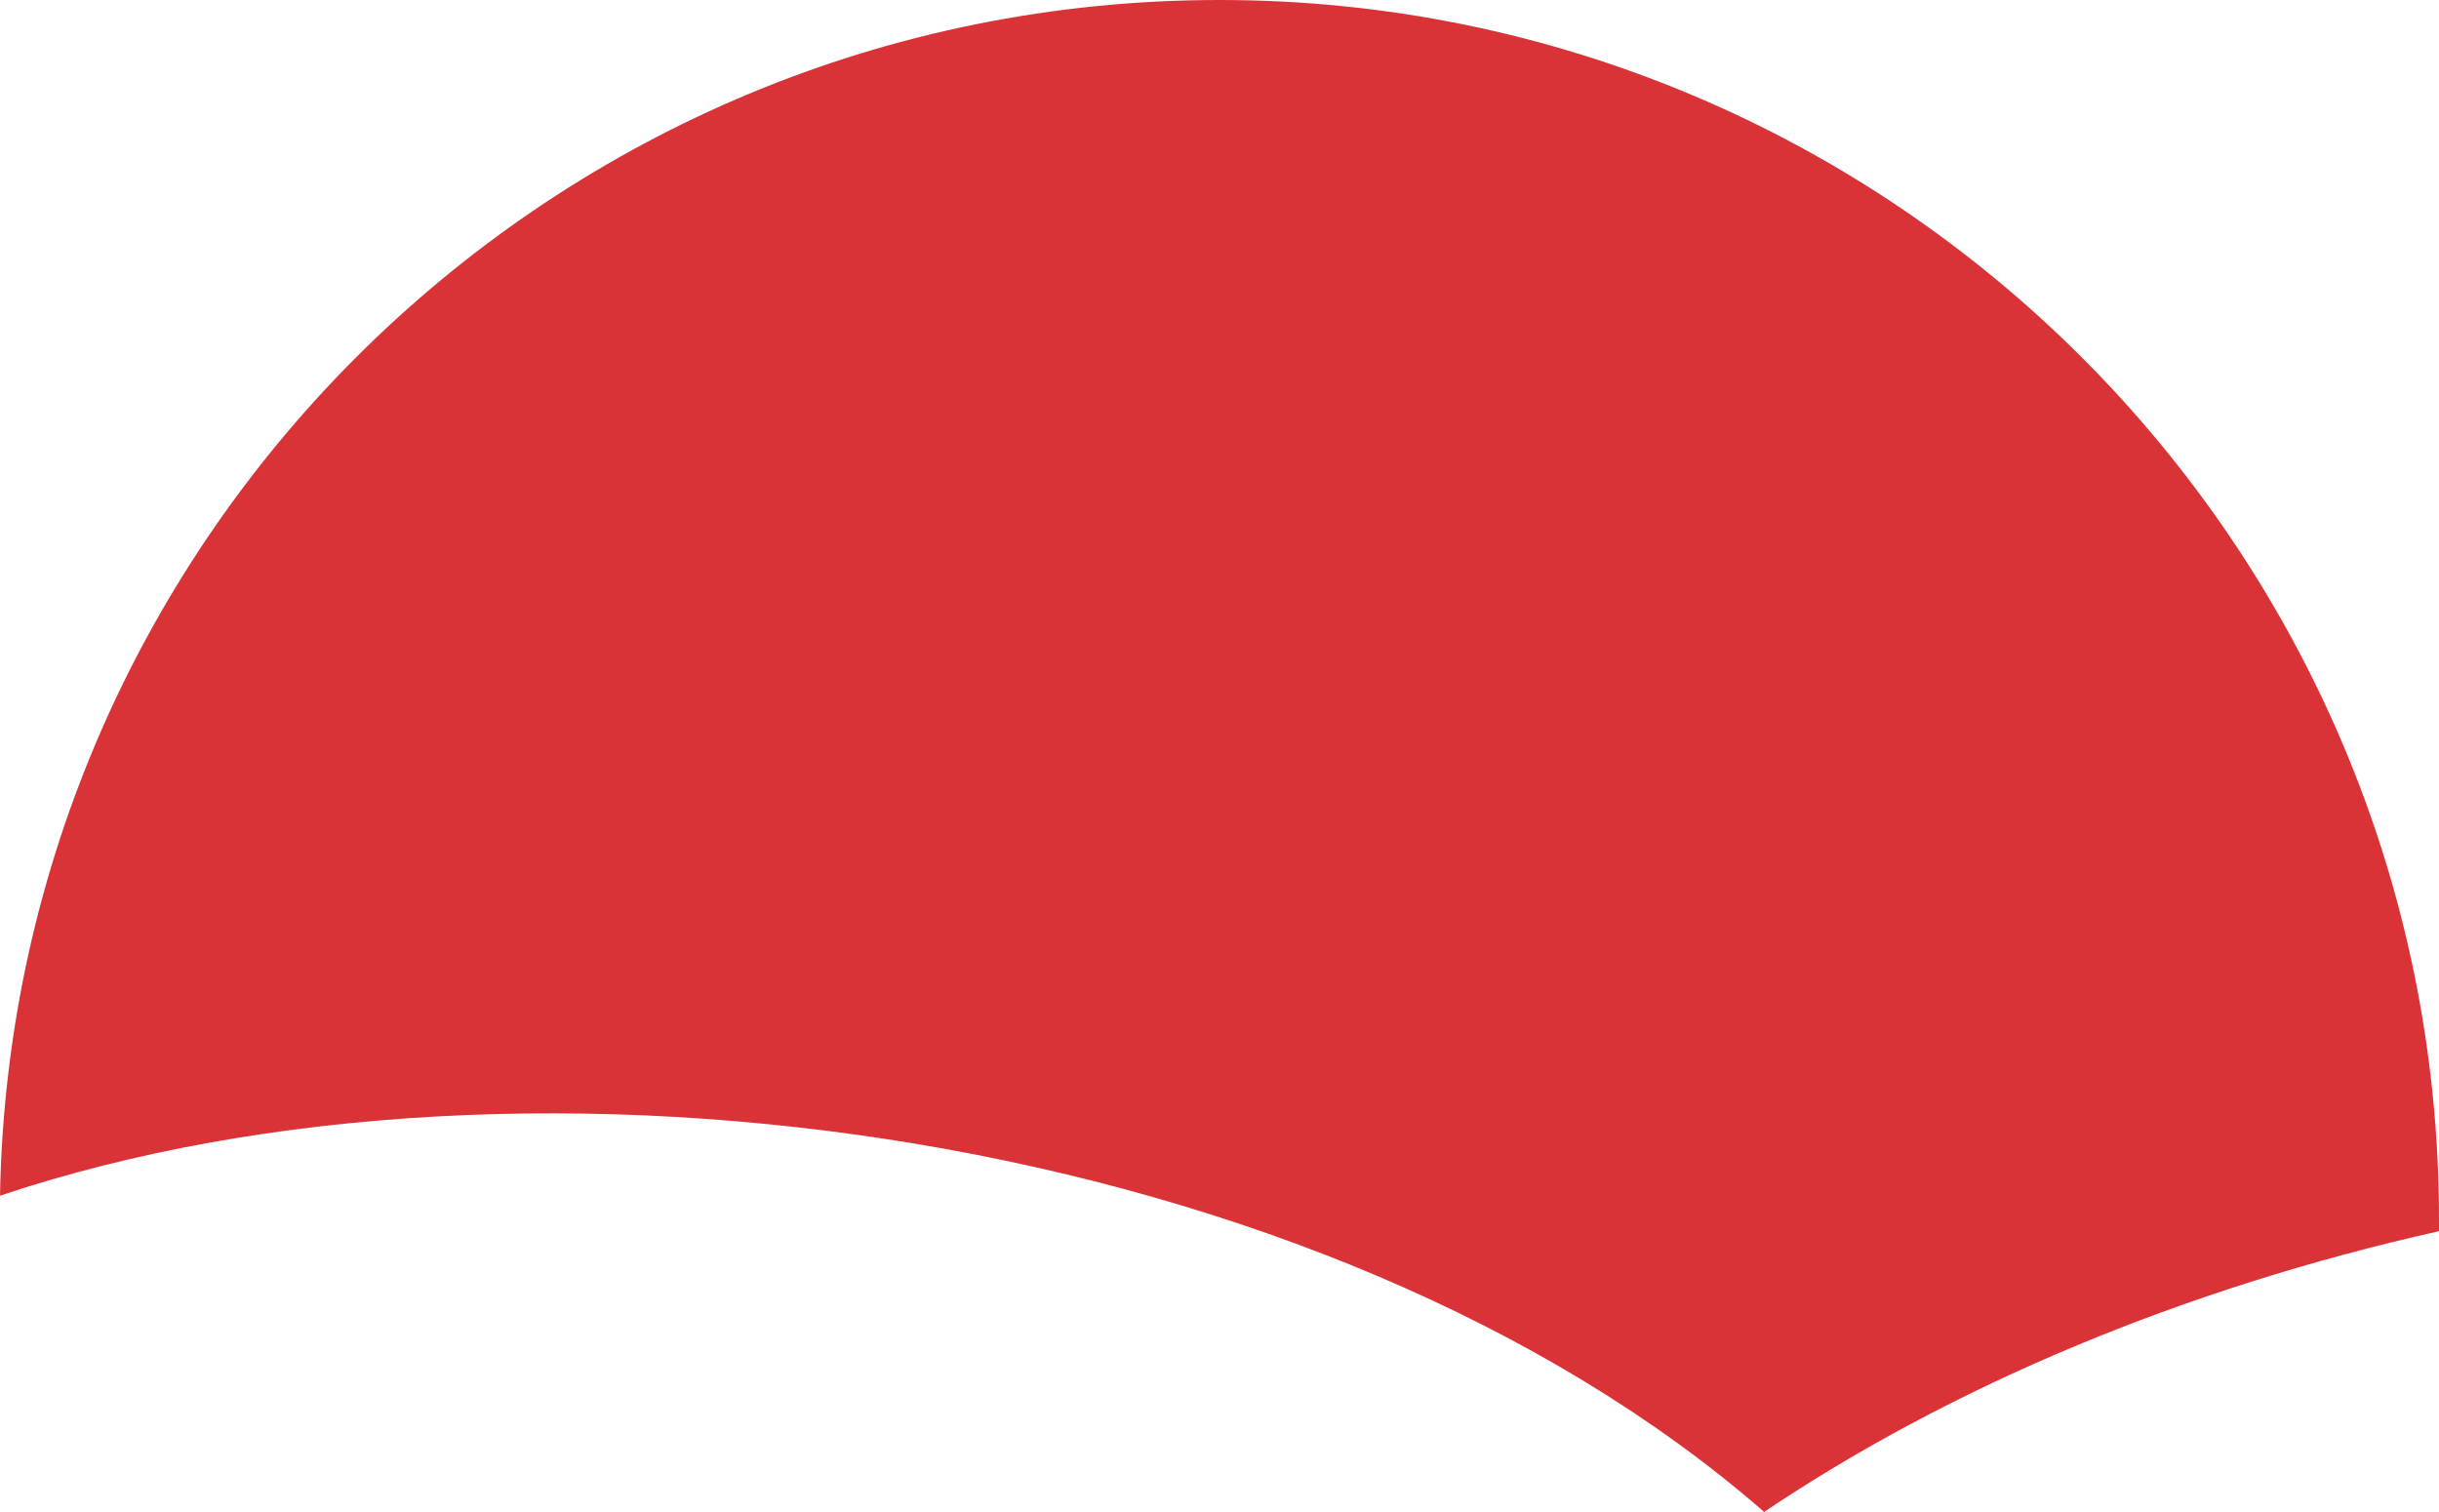 <svg version="1.1" id="图层_1" x="0px" y="0px" width="500.347px" height="310.201px" viewBox="0 0 500.347 310.201" enable-background="new 0 0 500.347 310.201" xml:space="preserve" xmlns="http://www.w3.org/2000/svg" xmlns:xlink="http://www.w3.org/1999/xlink" xmlns:xml="http://www.w3.org/XML/1998/namespace">
  <path fill="#DA3337" d="M250.174,0c138.098,0,250.172,112.074,250.172,250.173v2.43c-52.74,11.797-100.275,31.922-138.443,57.599
	c-89.869-78.416-253.297-101.318-361.902-64.886C2.43,109.3,113.464,0,250.174,0L250.174,0z" class="color c1"/>
</svg>
